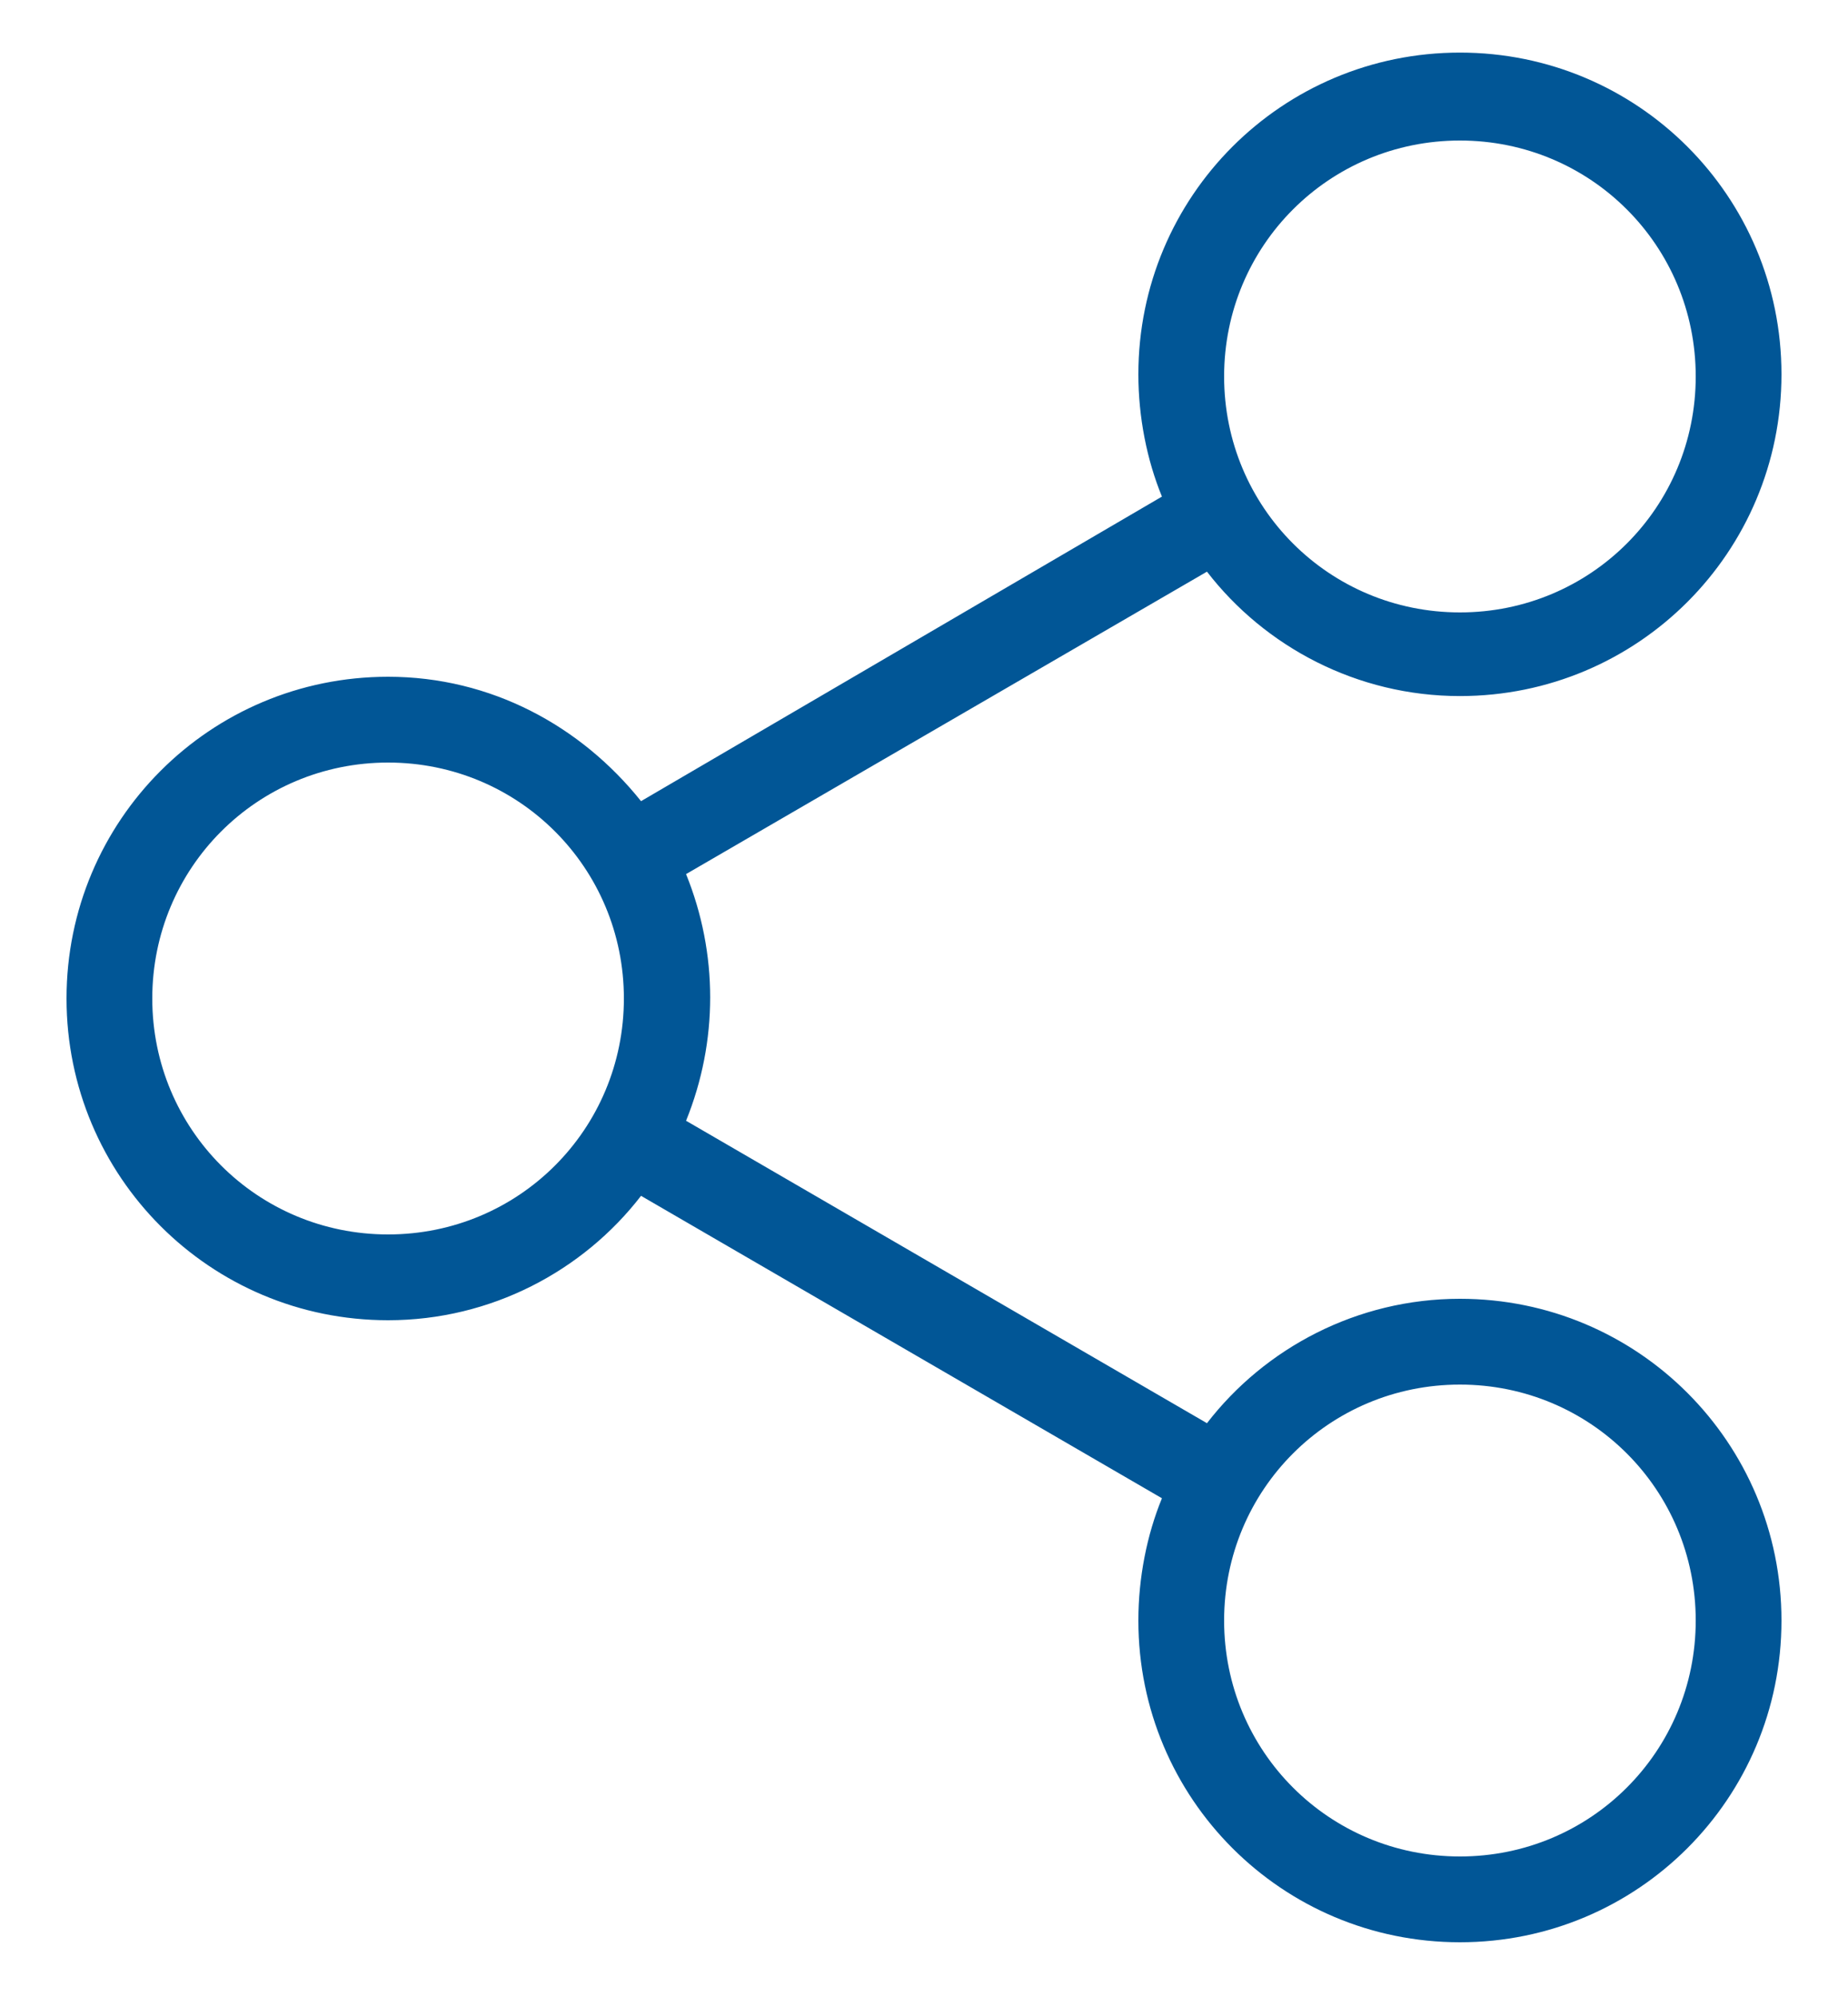 <svg width="25" height="27" viewBox="0 0 25 27" fill="none" xmlns="http://www.w3.org/2000/svg">
<path d="M19.75 17.56C18.358 17.56 17.111 18.227 16.328 19.242L9.281 15.153C9.716 14.08 9.716 12.891 9.281 11.818L16.328 7.729C17.111 8.744 18.358 9.411 19.75 9.411C22.157 9.411 24.1 7.468 24.1 5.061C24.1 2.654 22.157 0.711 19.75 0.711C17.343 0.711 15.4 2.654 15.4 5.061C15.4 5.641 15.516 6.221 15.719 6.714L8.672 10.832C7.86 9.817 6.642 9.15 5.25 9.15C2.843 9.15 0.9 11.093 0.9 13.5C0.9 15.907 2.843 17.85 5.25 17.85C6.642 17.85 7.889 17.183 8.672 16.168L15.719 20.257C15.516 20.75 15.4 21.33 15.4 21.91C15.4 24.317 17.343 26.26 19.75 26.26C22.157 26.26 24.1 24.317 24.1 21.91C24.1 19.503 22.157 17.56 19.75 17.56ZM19.75 1.9C21.519 1.9 22.94 3.321 22.94 5.09C22.94 6.859 21.519 8.28 19.75 8.28C17.981 8.28 16.56 6.859 16.56 5.09C16.56 3.321 17.981 1.9 19.75 1.9ZM5.25 16.69C3.481 16.69 2.06 15.269 2.06 13.5C2.06 11.731 3.481 10.31 5.25 10.31C7.019 10.31 8.44 11.731 8.44 13.5C8.44 15.269 7.019 16.69 5.25 16.69ZM19.75 25.1C17.981 25.1 16.56 23.679 16.56 21.91C16.56 20.141 17.981 18.72 19.75 18.72C21.519 18.72 22.94 20.141 22.94 21.91C22.94 23.679 21.519 25.1 19.75 25.1Z" fill="#015696"/>
</svg>
